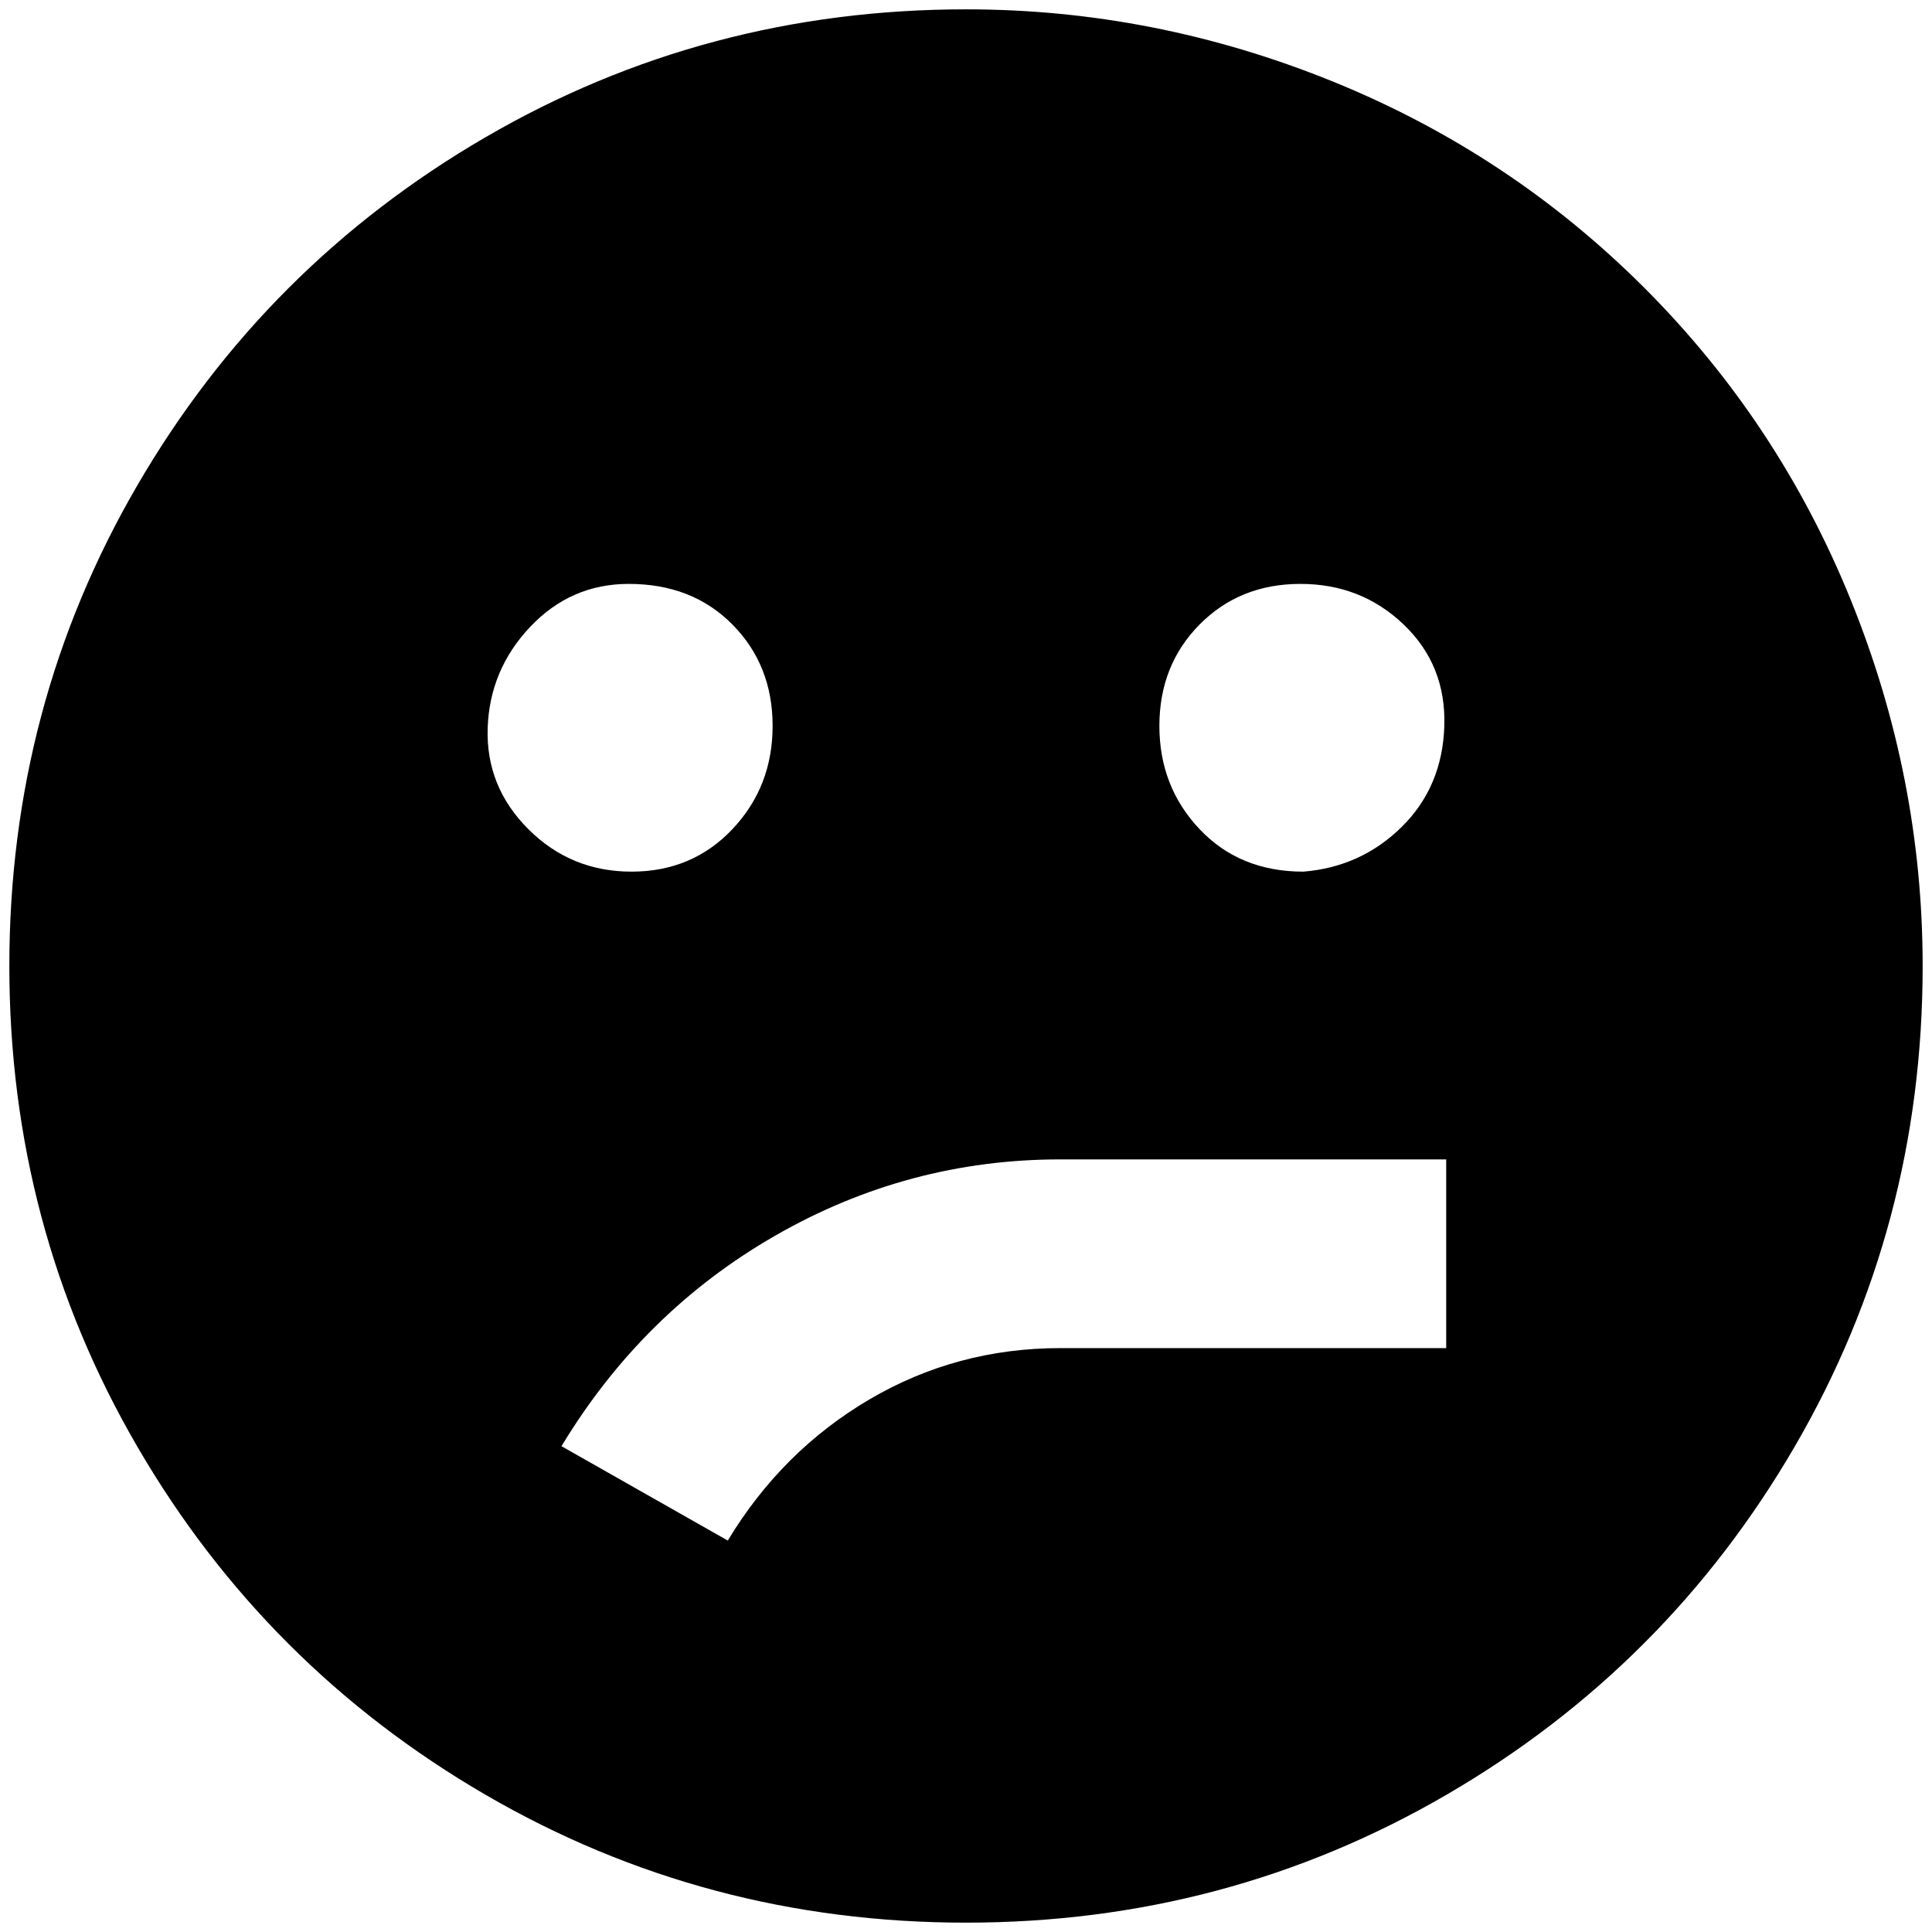 <?xml version="1.0" standalone="no"?>
<!DOCTYPE svg PUBLIC "-//W3C//DTD SVG 1.1//EN" "http://www.w3.org/Graphics/SVG/1.1/DTD/svg11.dtd" >
<svg xmlns="http://www.w3.org/2000/svg" xmlns:xlink="http://www.w3.org/1999/xlink" version="1.1" width="2048" height="2048" viewBox="-10 0 2068 2048">
   <path fill="currentColor"
d="M1024 0q-279 0 -514.5 137t-372.5 372.5t-137 514.5t137 514.5t372.5 372.5t514.5 137t514.5 -137t372.5 -372.5t137 -514.5q0 -202 -77 -392t-221 -334t-334 -221t-392 -77zM663 615q68 0 111 43.5t43 108.5t-43 110.5t-108 45.5t-110.5 -45.5t-43.5 -108t45.5 -108.5
t105.5 -46zM1538 1433h-413q-111 0 -204.5 55t-151.5 151l-178 -101q87 -144 229 -225.5t305 -81.5h413v202zM1385 923q-68 0 -111 -45.5t-43 -110.5t43 -108.5t108 -43.5t110.5 43.5t43.5 108.5t-45.5 108t-105.5 48z" />
</svg>
